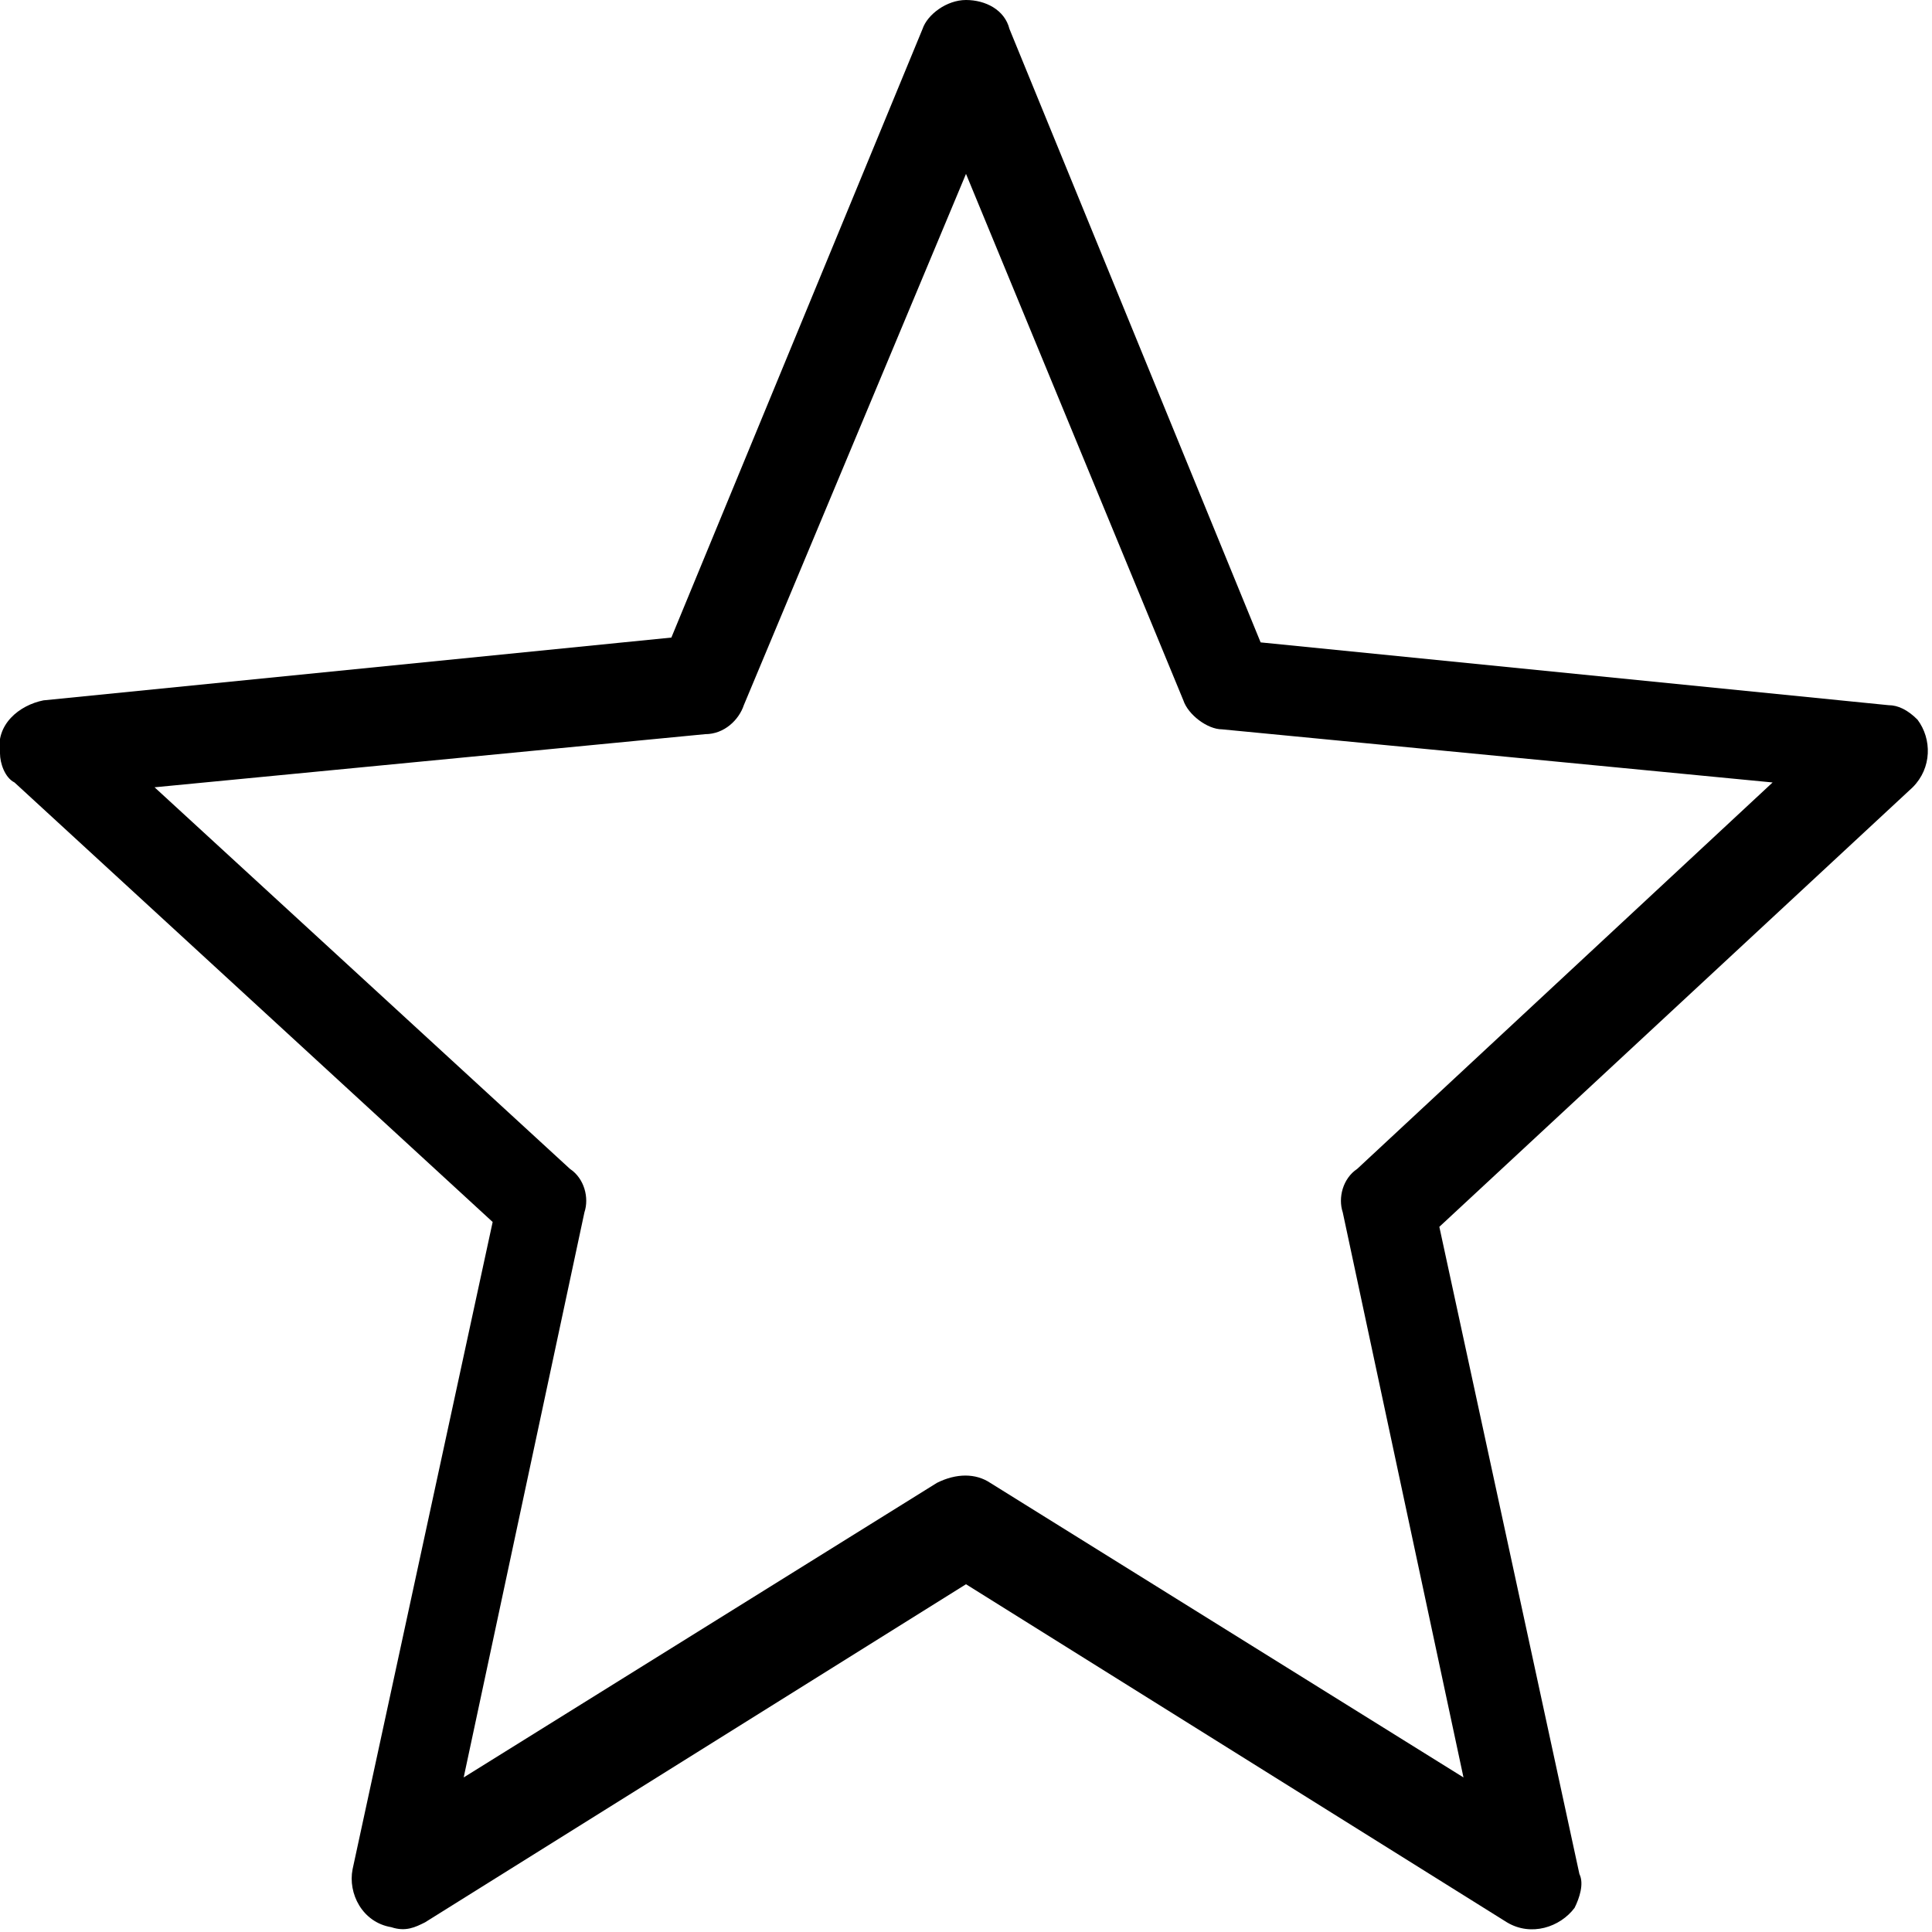 <?xml version="1.0" encoding="utf-8"?>
<!-- Generator: Adobe Illustrator 23.0.6, SVG Export Plug-In . SVG Version: 6.00 Build 0)  -->
<svg version="1.1"
	 id="Layer_1" xmlns:cc="http://creativecommons.org/ns#" xmlns:dc="http://purl.org/dc/elements/1.1/" xmlns:inkscape="http://www.inkscape.org/namespaces/inkscape" xmlns:rdf="http://www.w3.org/1999/02/22-rdf-syntax-ns#" xmlns:sodipodi="http://sodipodi.sourceforge.net/DTD/sodipodi-0.dtd" xmlns:svg="http://www.w3.org/2000/svg"
	 xmlns="http://www.w3.org/2000/svg" xmlns:xlink="http://www.w3.org/1999/xlink" x="0px" y="0px" viewBox="0 0 40 40"
	 style="enable-background:new 0 0 40 40;" xml:space="preserve">
<path d="M20,0c-0.4,0-0.8,0.3-0.9,0.6l-5.2,12.6l-13,1.3c-0.5,0.1-1,0.5-0.9,1.1c0,0.2,0.1,0.5,0.3,0.6l9.9,9.1L7.3,38.7
	c-0.1,0.5,0.2,1.1,0.8,1.2c0.3,0.1,0.5,0,0.7-0.1l11.2-7l11.2,7c0.5,0.3,1.1,0.1,1.4-0.3c0.1-0.2,0.2-0.5,0.1-0.7l-2.9-13.4l9.8-9.1
	c0.4-0.4,0.4-1,0.1-1.4c-0.2-0.2-0.4-0.3-0.6-0.3l-13-1.3L20.9,0.6C20.8,0.2,20.4,0,20,0z M20,3.6l4.5,10.9c0.1,0.3,0.5,0.6,0.8,0.6
	l11.4,1.1l-8.6,8c-0.3,0.2-0.4,0.6-0.3,0.9l2.5,11.7l-9.8-6.1c-0.3-0.2-0.7-0.2-1.1,0l-9.8,6.1l2.5-11.7c0.1-0.3,0-0.7-0.3-0.9
	l-8.6-7.9l11.4-1.1c0.4,0,0.7-0.3,0.8-0.6L20,3.6z"/>
</svg>

